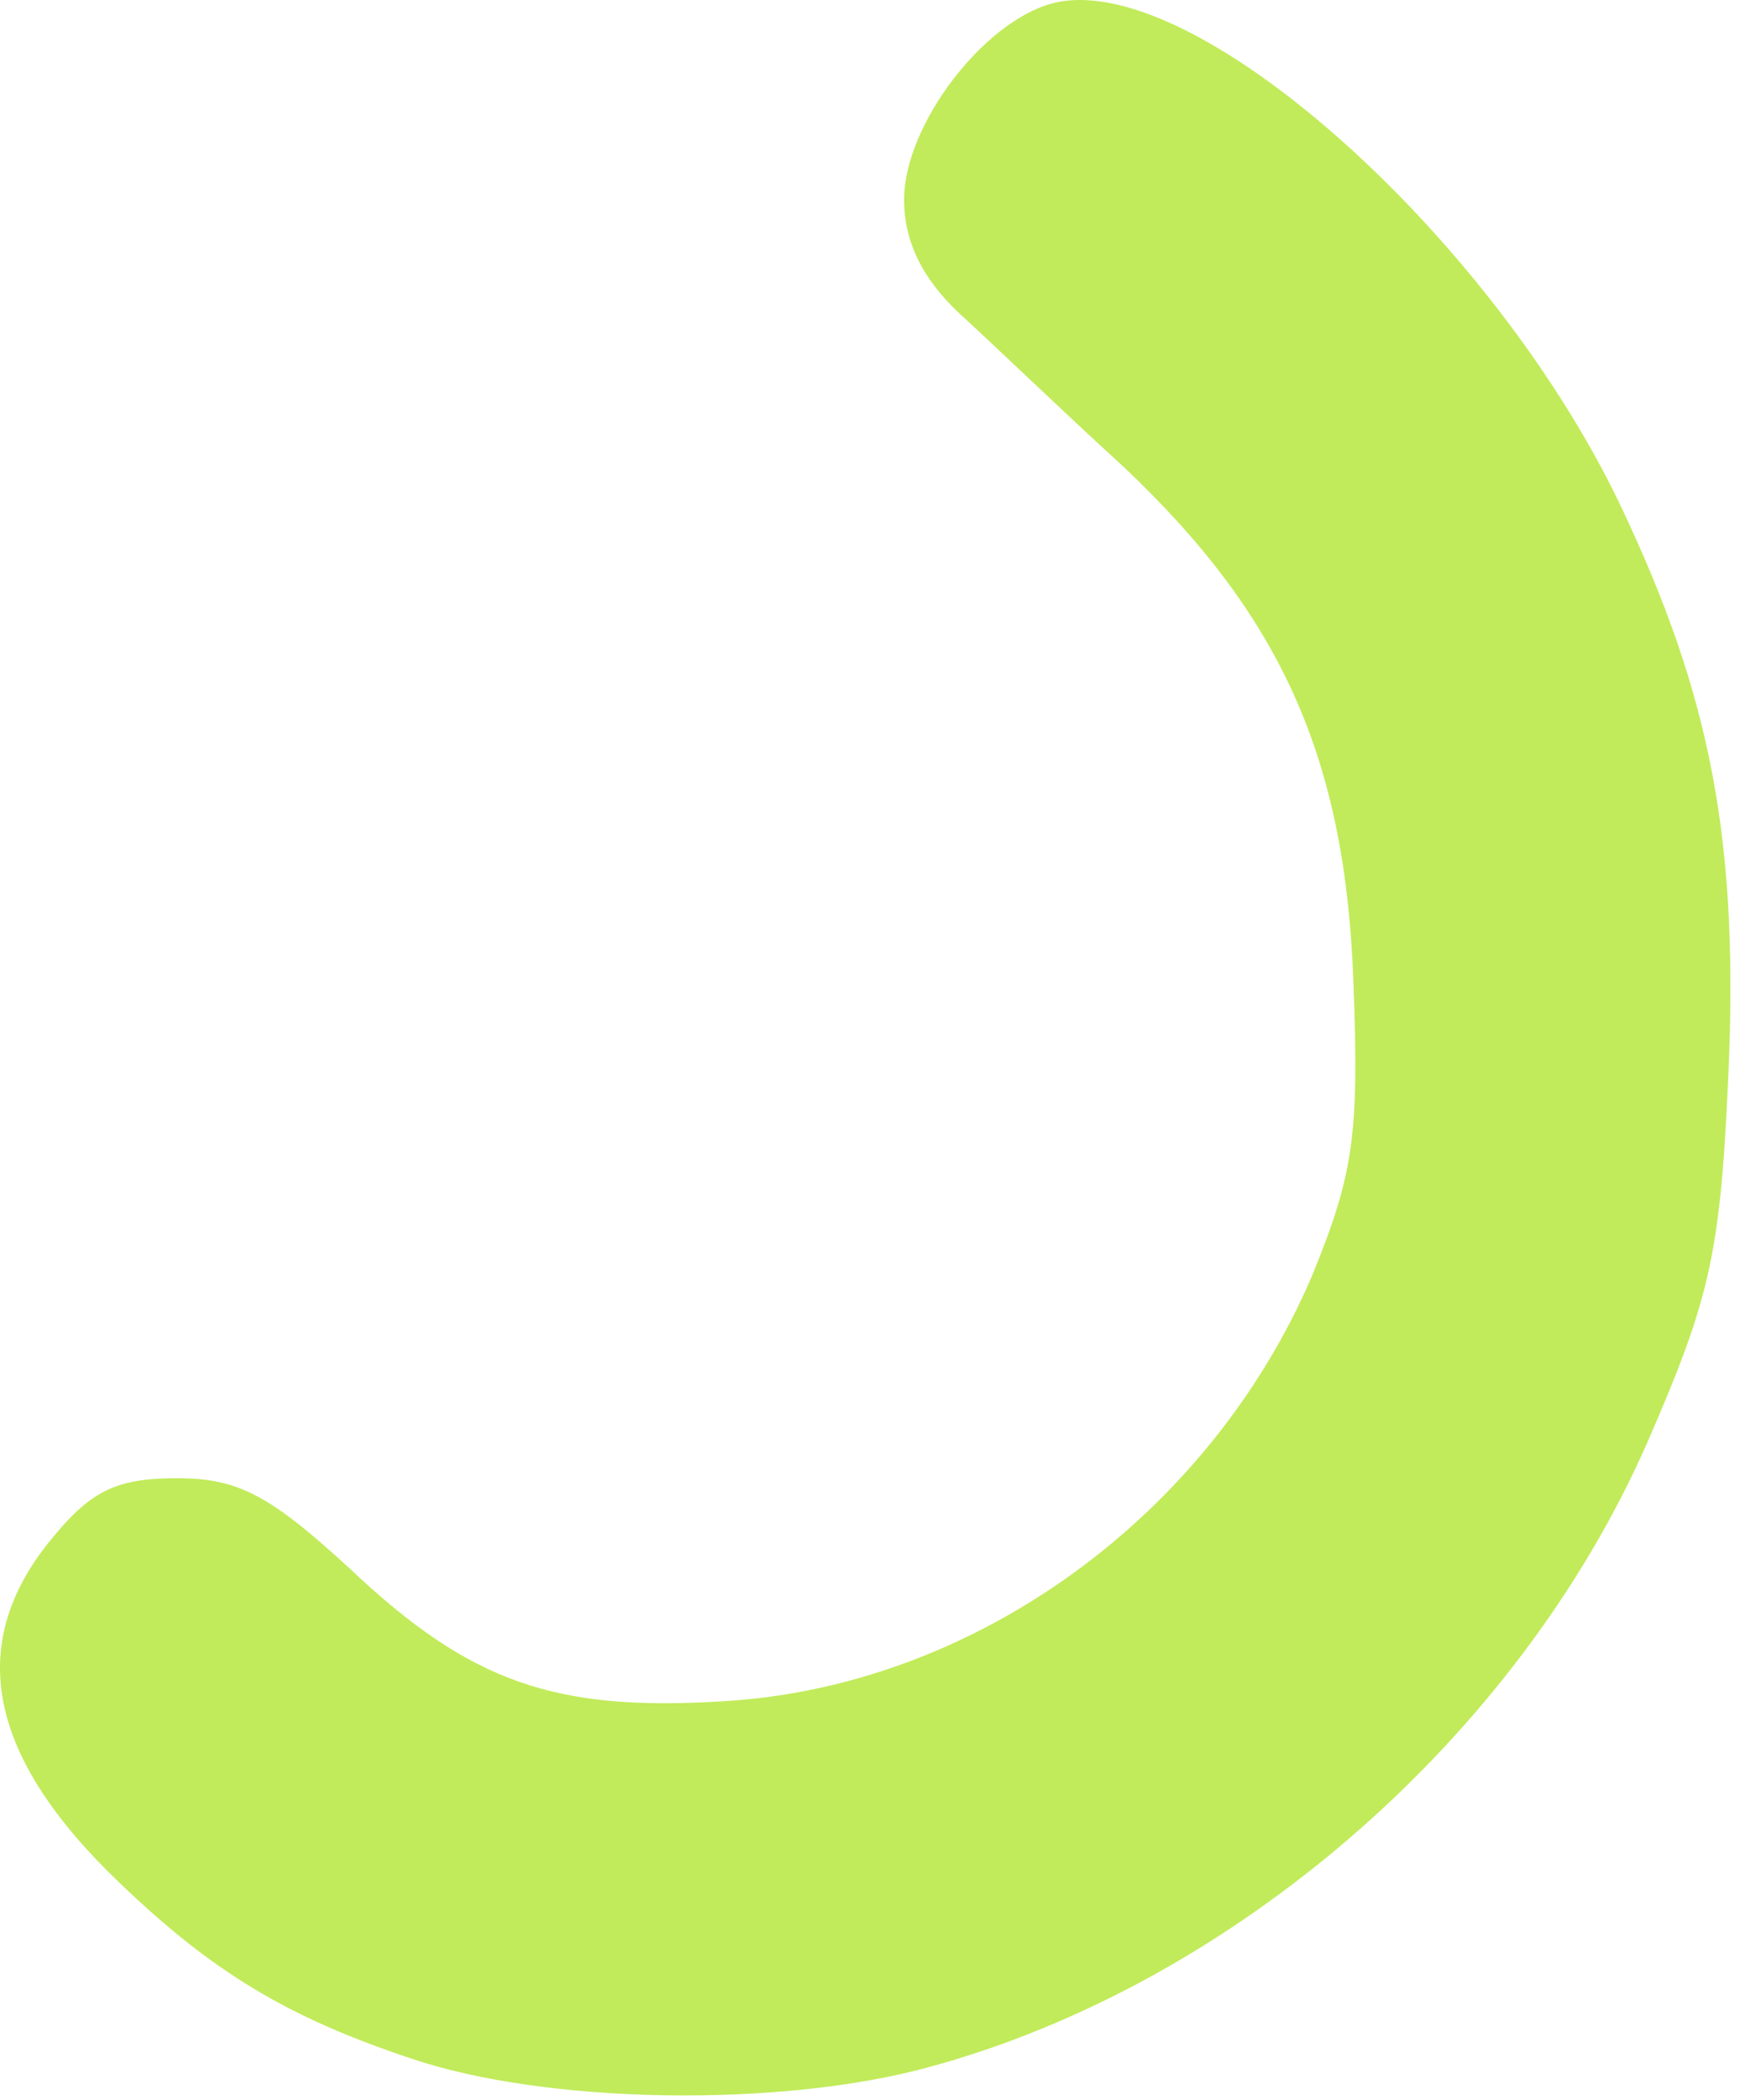 <svg width="92" height="111" viewBox="0 0 92 111" fill="none" xmlns="http://www.w3.org/2000/svg">
<path id="Vector" d="M21.754 108.802C15.19 106.619 11.23 104.217 6.333 99.523C-0.648 92.864 -1.794 86.969 2.582 81.511C4.77 78.782 6.125 78.127 9.355 78.127C12.585 78.127 14.252 79 18.524 82.93C24.88 88.934 29.36 90.462 38.217 89.916C51.554 89.152 63.954 80.092 69.372 67.429C71.56 62.08 71.873 60.006 71.56 51.928C71.143 40.029 67.705 32.497 59.369 24.637C56.139 21.689 52.284 17.978 50.721 16.559C48.741 14.703 47.803 12.738 47.803 10.555C47.803 6.625 51.971 1.167 55.618 0.184C62.912 -1.781 78.75 12.301 85.627 26.602C90.524 36.863 91.983 44.614 91.358 57.386C90.941 66.446 90.316 68.848 87.085 76.271C80.209 91.882 65.204 104.872 49.158 109.238C41.239 111.422 28.84 111.203 21.754 108.802Z" fill="#C1EB5A"/>
</svg>
